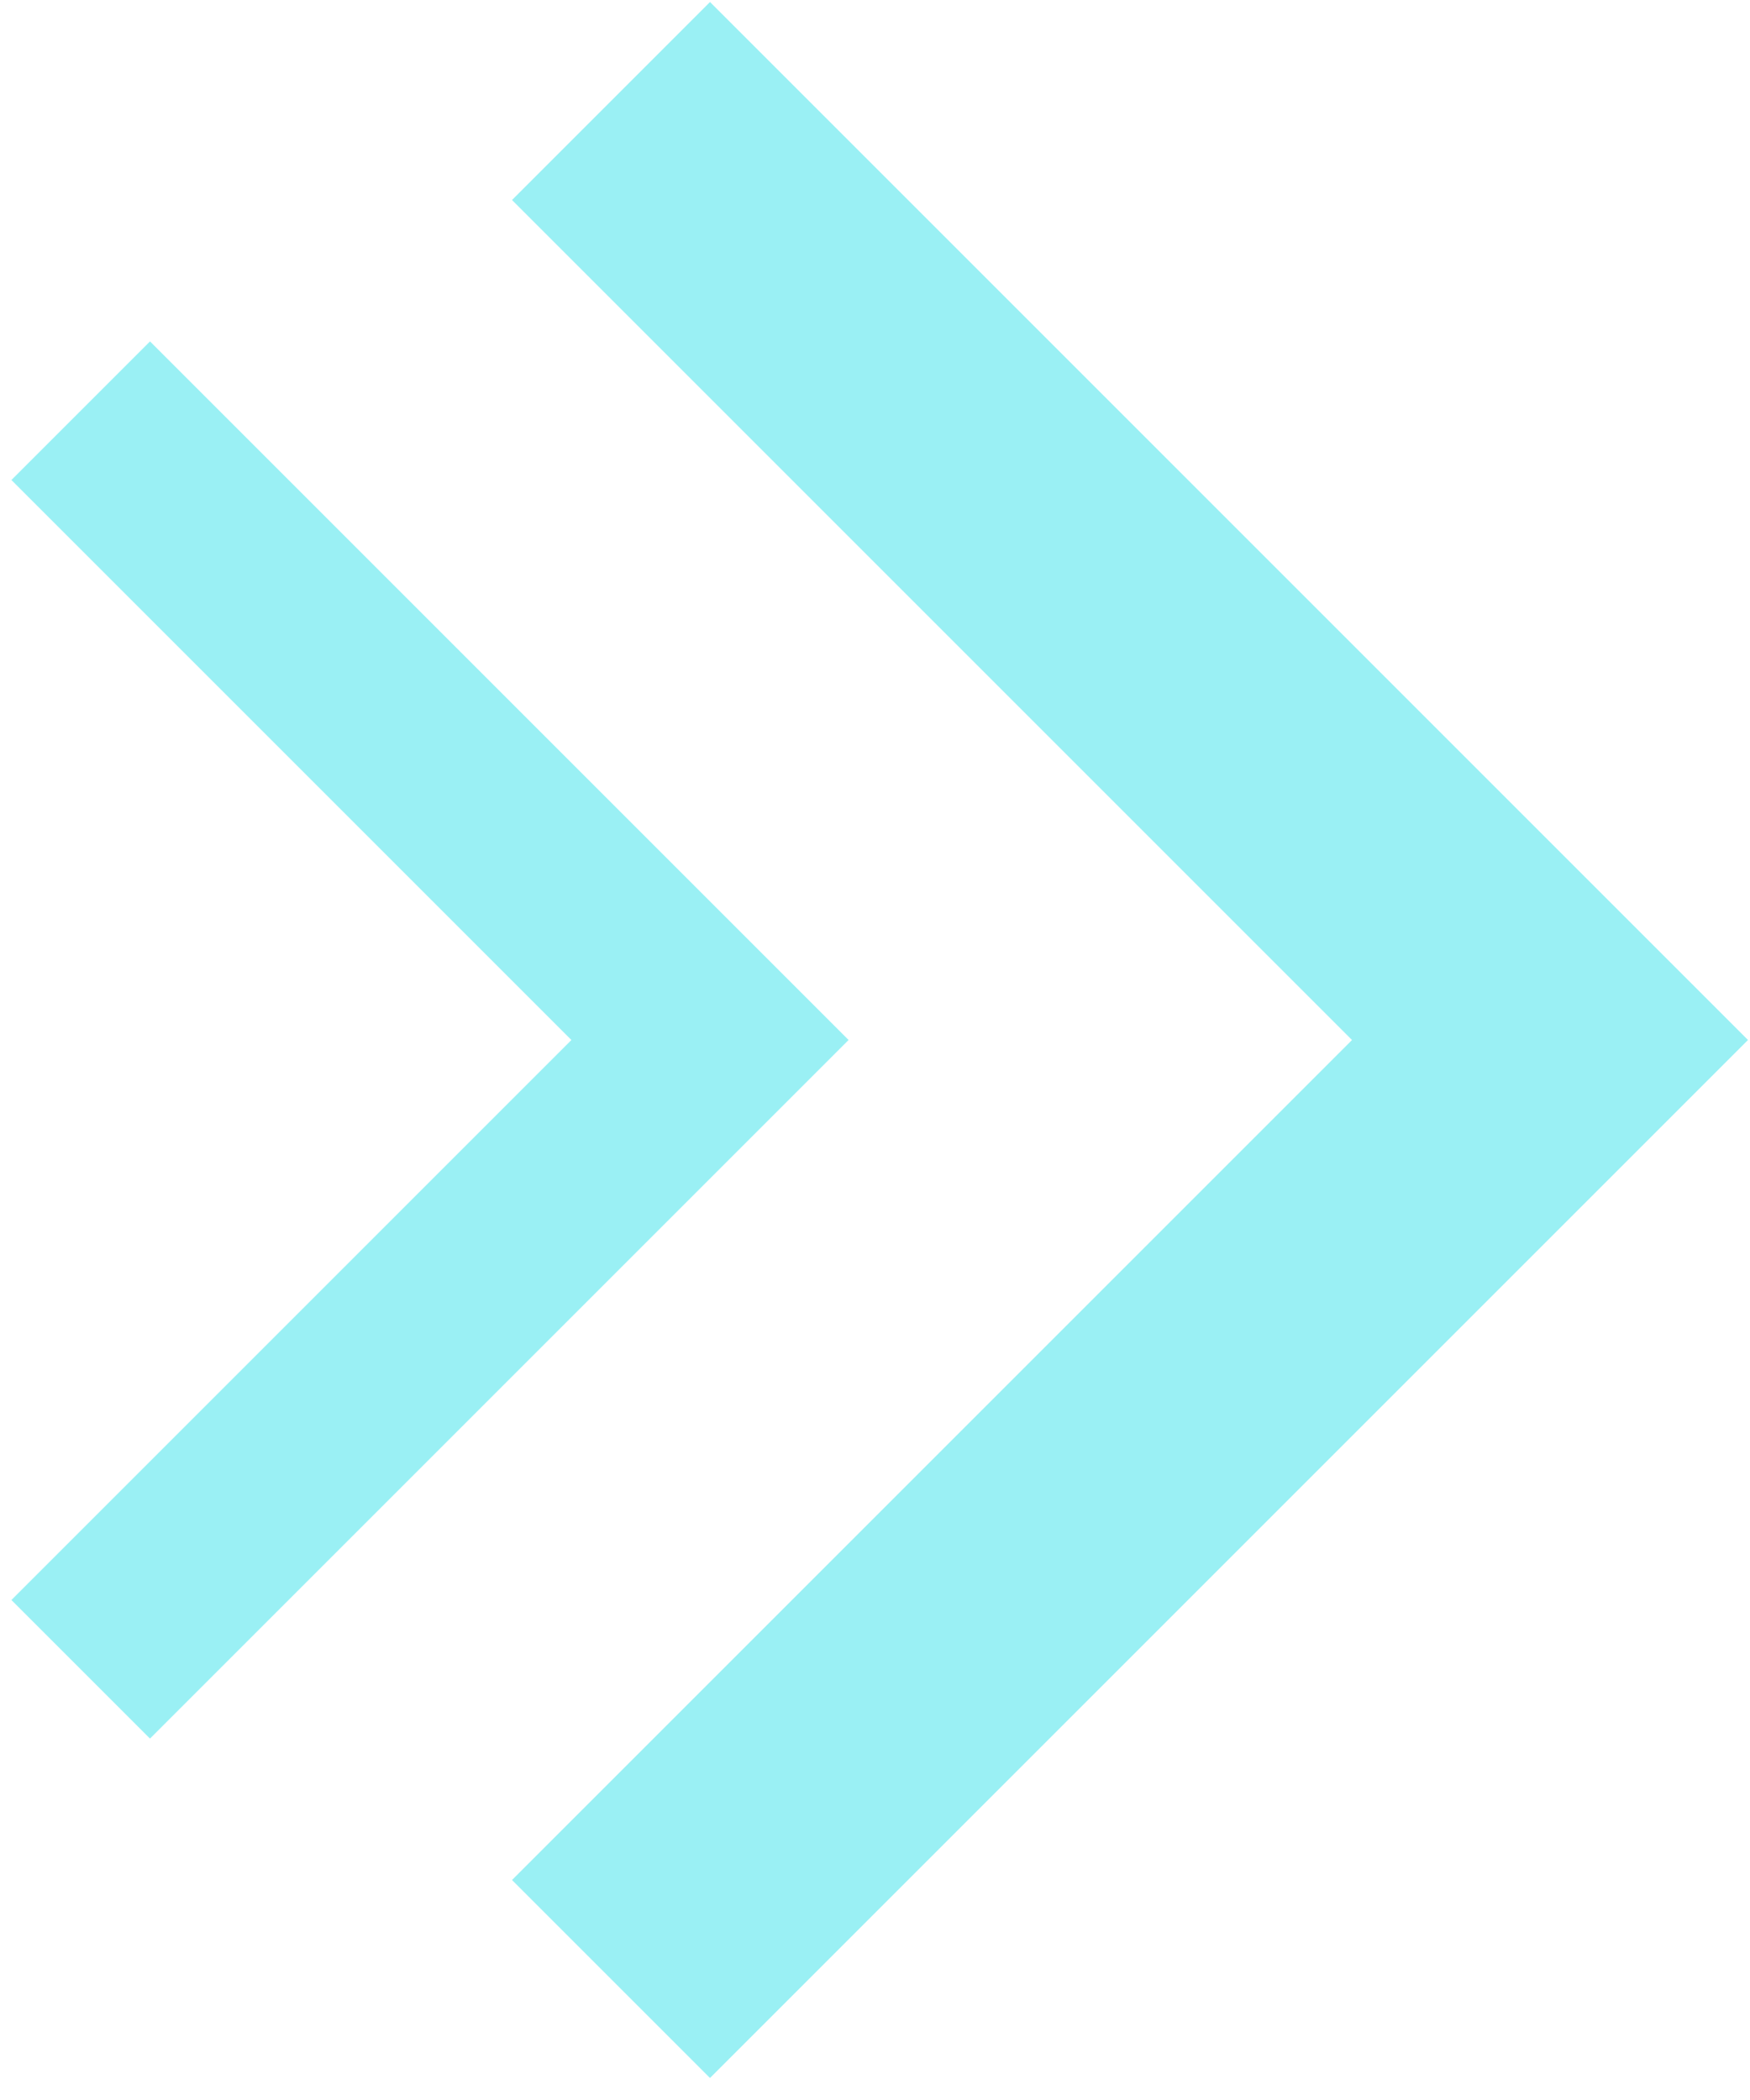 <svg width="35" height="42" viewBox="0 0 35 42" fill="none" xmlns="http://www.w3.org/2000/svg">
<path d="M14.2 37.6L31 20.8L14.2 4" stroke="#9AF0F4" stroke-width="5.6" stroke-linecap="square"/>
<path d="M3 32L14.2 20.8L3 9.6" stroke="#9AF0F4" stroke-width="3.92" stroke-linecap="square"/>
</svg>

